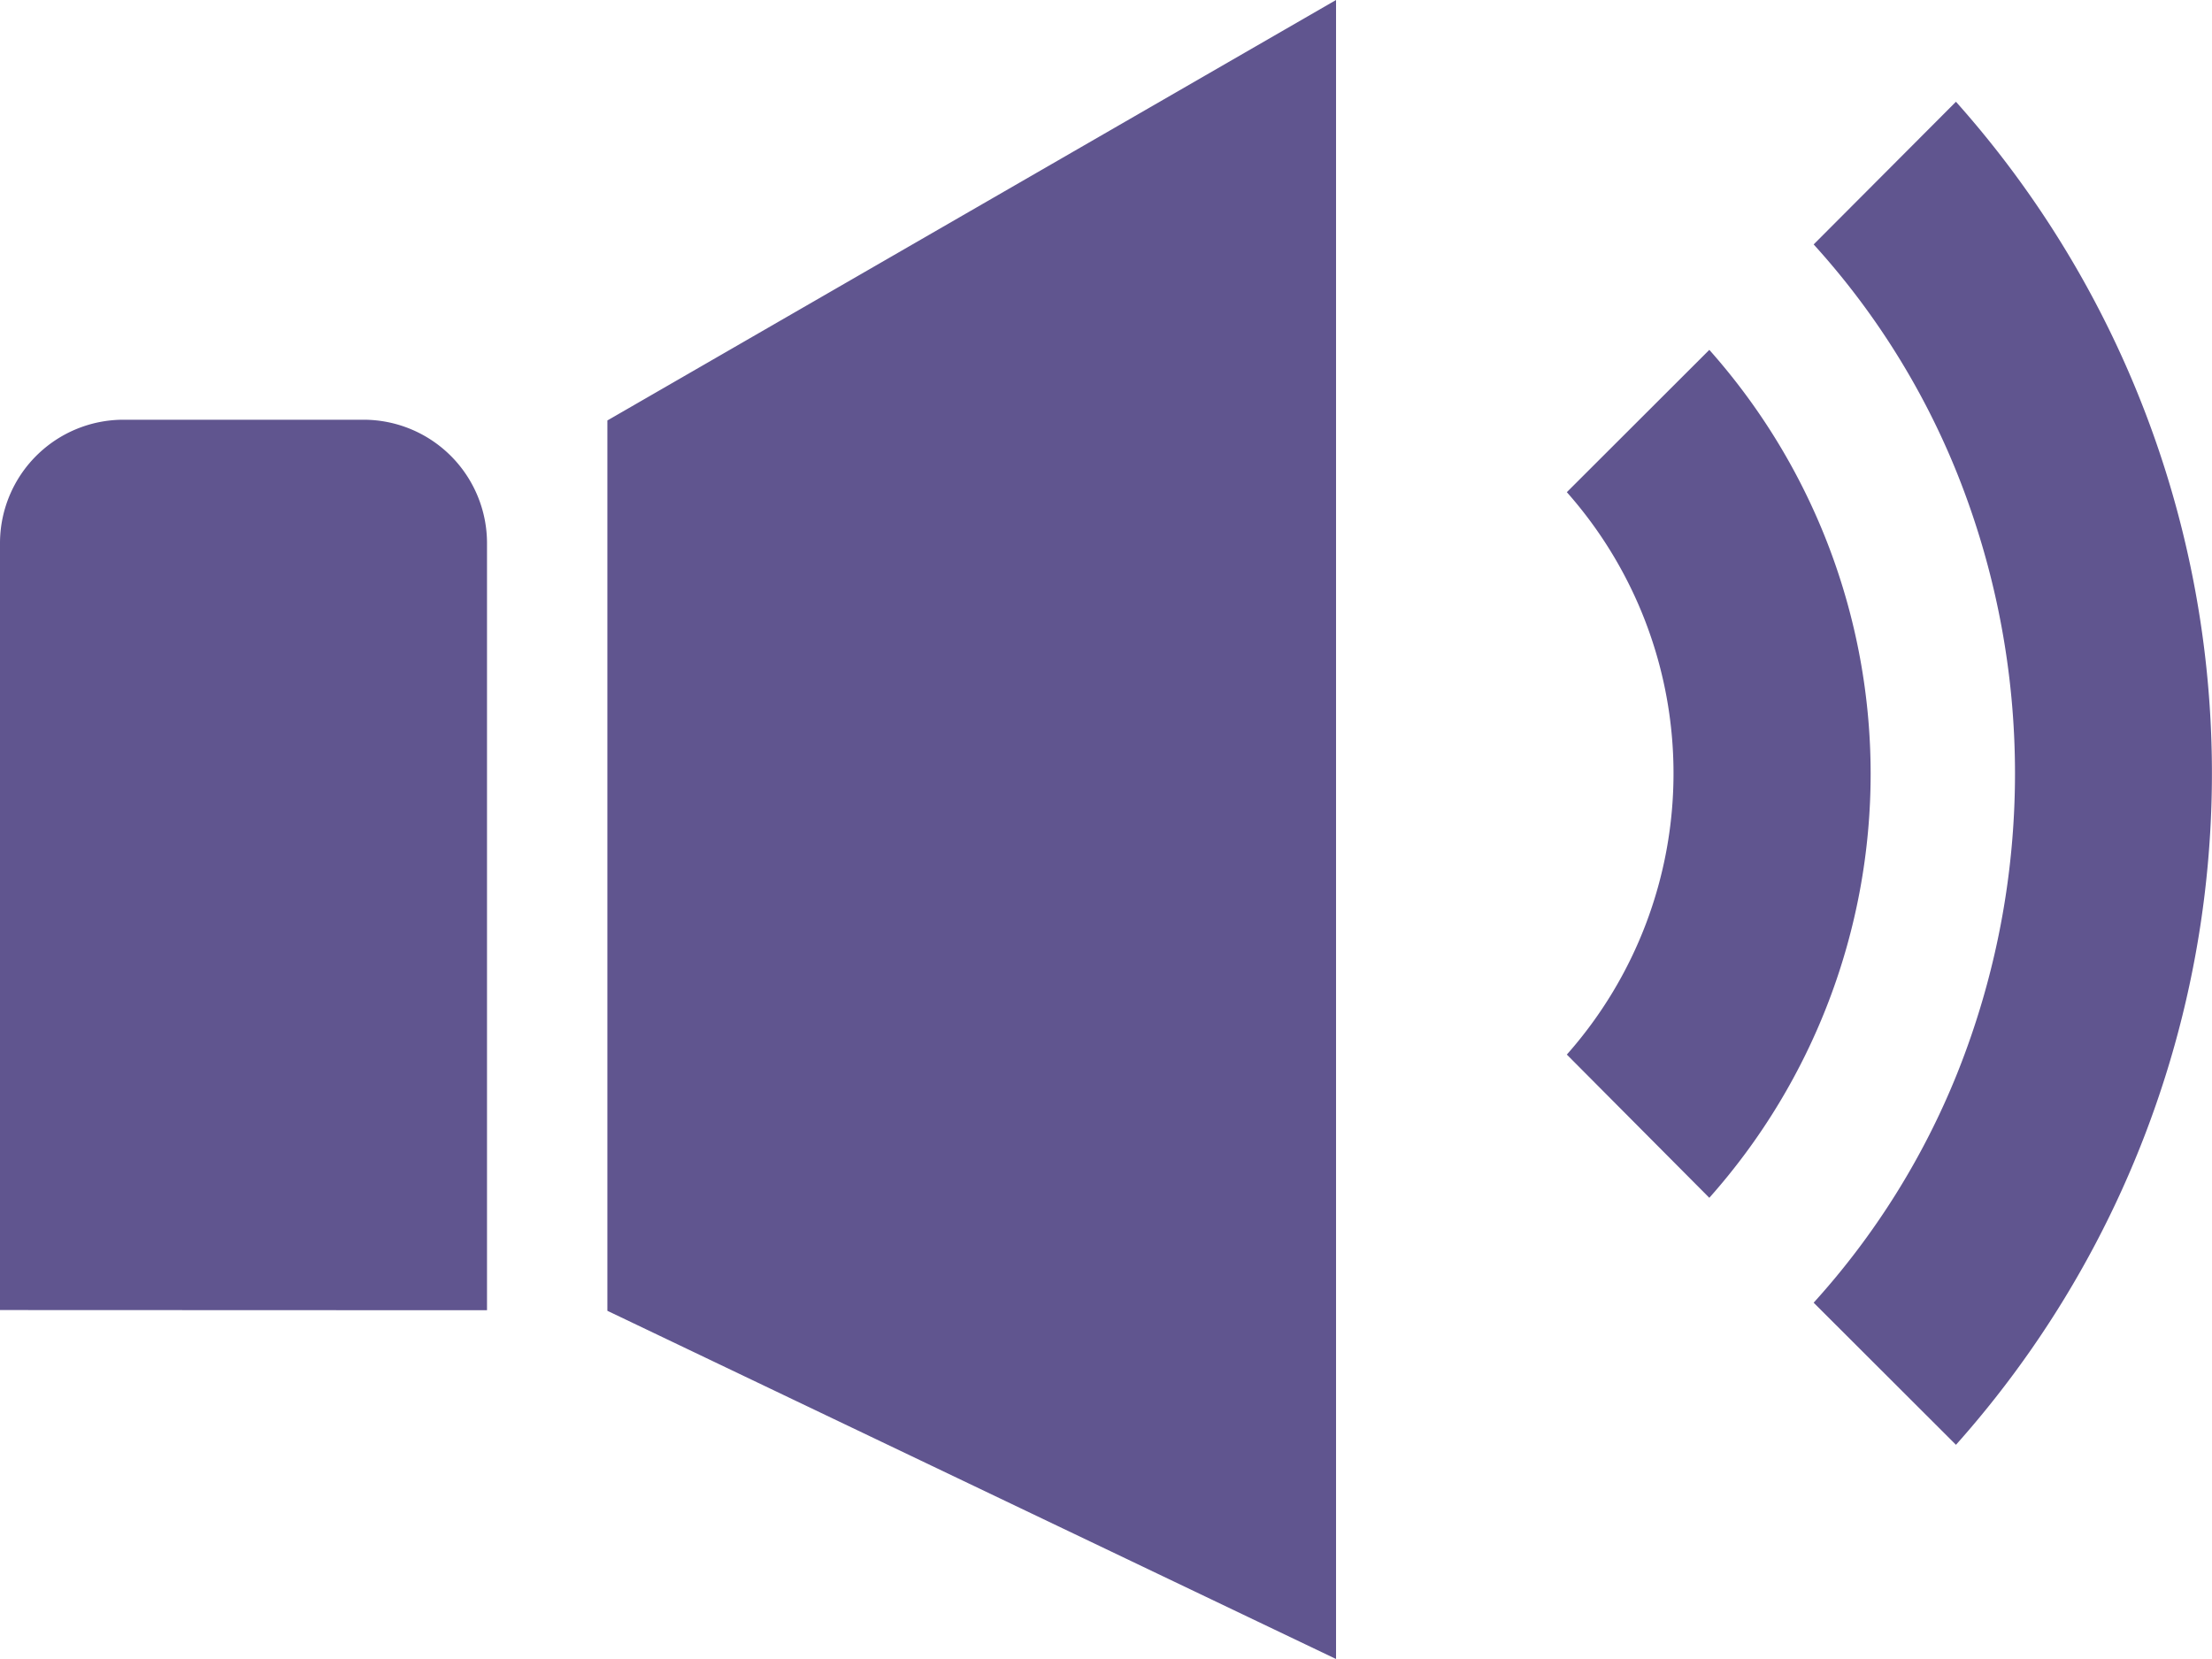 <svg xmlns="http://www.w3.org/2000/svg" width="12" height="8.999" viewBox="0 0 12 8.999">
  <path id="audio" d="M279.795,403.174v-4.83l3.953-2.281v9Zm6.544-.044a4.159,4.159,0,0,0,.78-1.247,4.379,4.379,0,0,0,0-3.248,4.143,4.143,0,0,0-.78-1.246l.772-.774a5.473,5.473,0,0,1,0,7.286Zm-9.839.04V399.01a.67.67,0,0,1,.671-.67h1.3a.67.67,0,0,1,.671.67v4.161Zm8.5-1.386a2.3,2.3,0,0,0,0-3.051l.773-.772a3.46,3.46,0,0,1,0,4.6Z" transform="translate(-276.5 -396.063)" fill="#60558f"/>
</svg>
